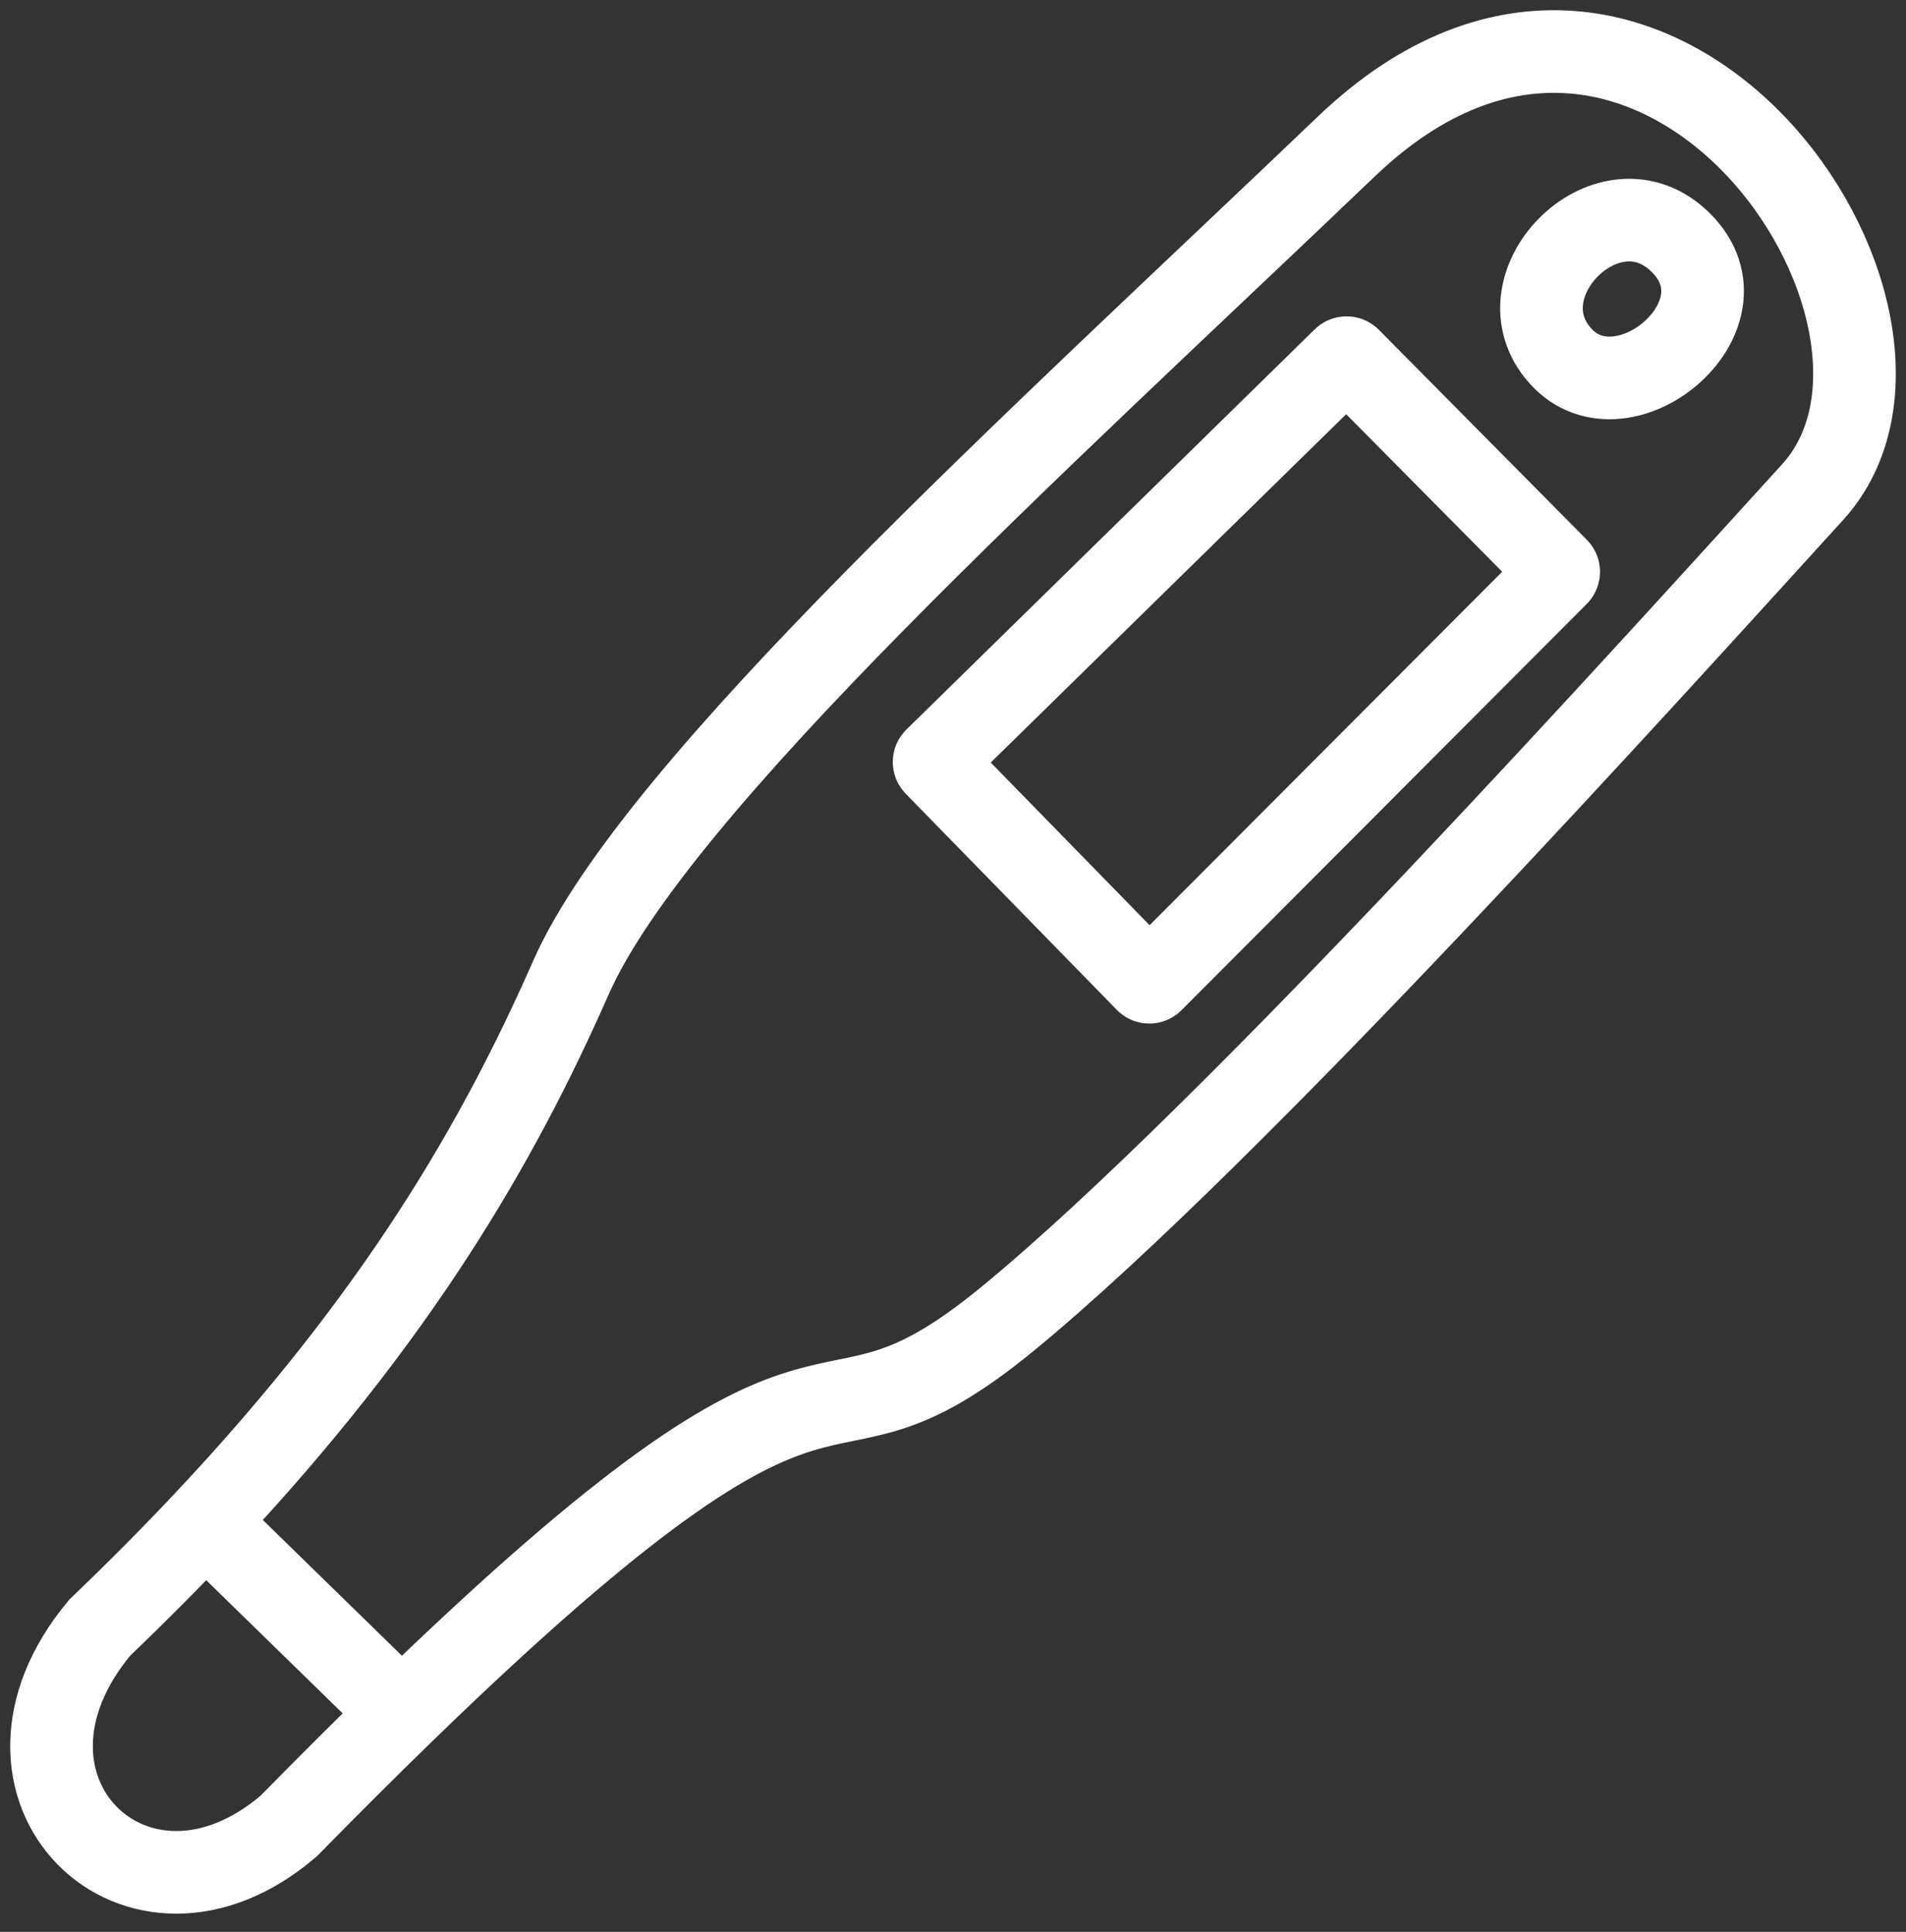 <svg width="74" height="75" viewBox="0 0 74 75" fill="none" xmlns="http://www.w3.org/2000/svg">
<rect x="0" y="0" width="74" height="75" fill="#333333" stroke="none"/>
<path d="M15.598 66.516C33.622 48.996 30.99 57.877 39.127 51.196C47.87 44.017 64.23 25.85 70.368 19.113C76.507 12.375 64.192 -5.712 52.281 5.678C40.37 17.067 25.451 30.502 22.163 37.962C19.348 44.347 15.446 51.114 7.966 59.068M15.598 66.516C14.256 67.821 12.799 69.272 11.214 70.887C5.319 75.94 -1.322 69.411 3.875 63.187C5.348 61.778 6.708 60.406 7.966 59.068M15.598 66.516L7.966 59.068M60.583 13.819C58.136 11.092 62.347 6.814 65.115 9.287C68.283 12.118 63.029 16.546 60.583 13.819ZM60.471 22.087L52.394 13.932C52.331 13.87 52.23 13.869 52.167 13.931L36.314 29.468C36.251 29.53 36.249 29.631 36.311 29.694L44.508 38.086C44.57 38.15 44.673 38.151 44.736 38.087L60.47 22.314C60.532 22.251 60.533 22.15 60.471 22.087Z" stroke="white" stroke-width="3.208"/>
</svg>
